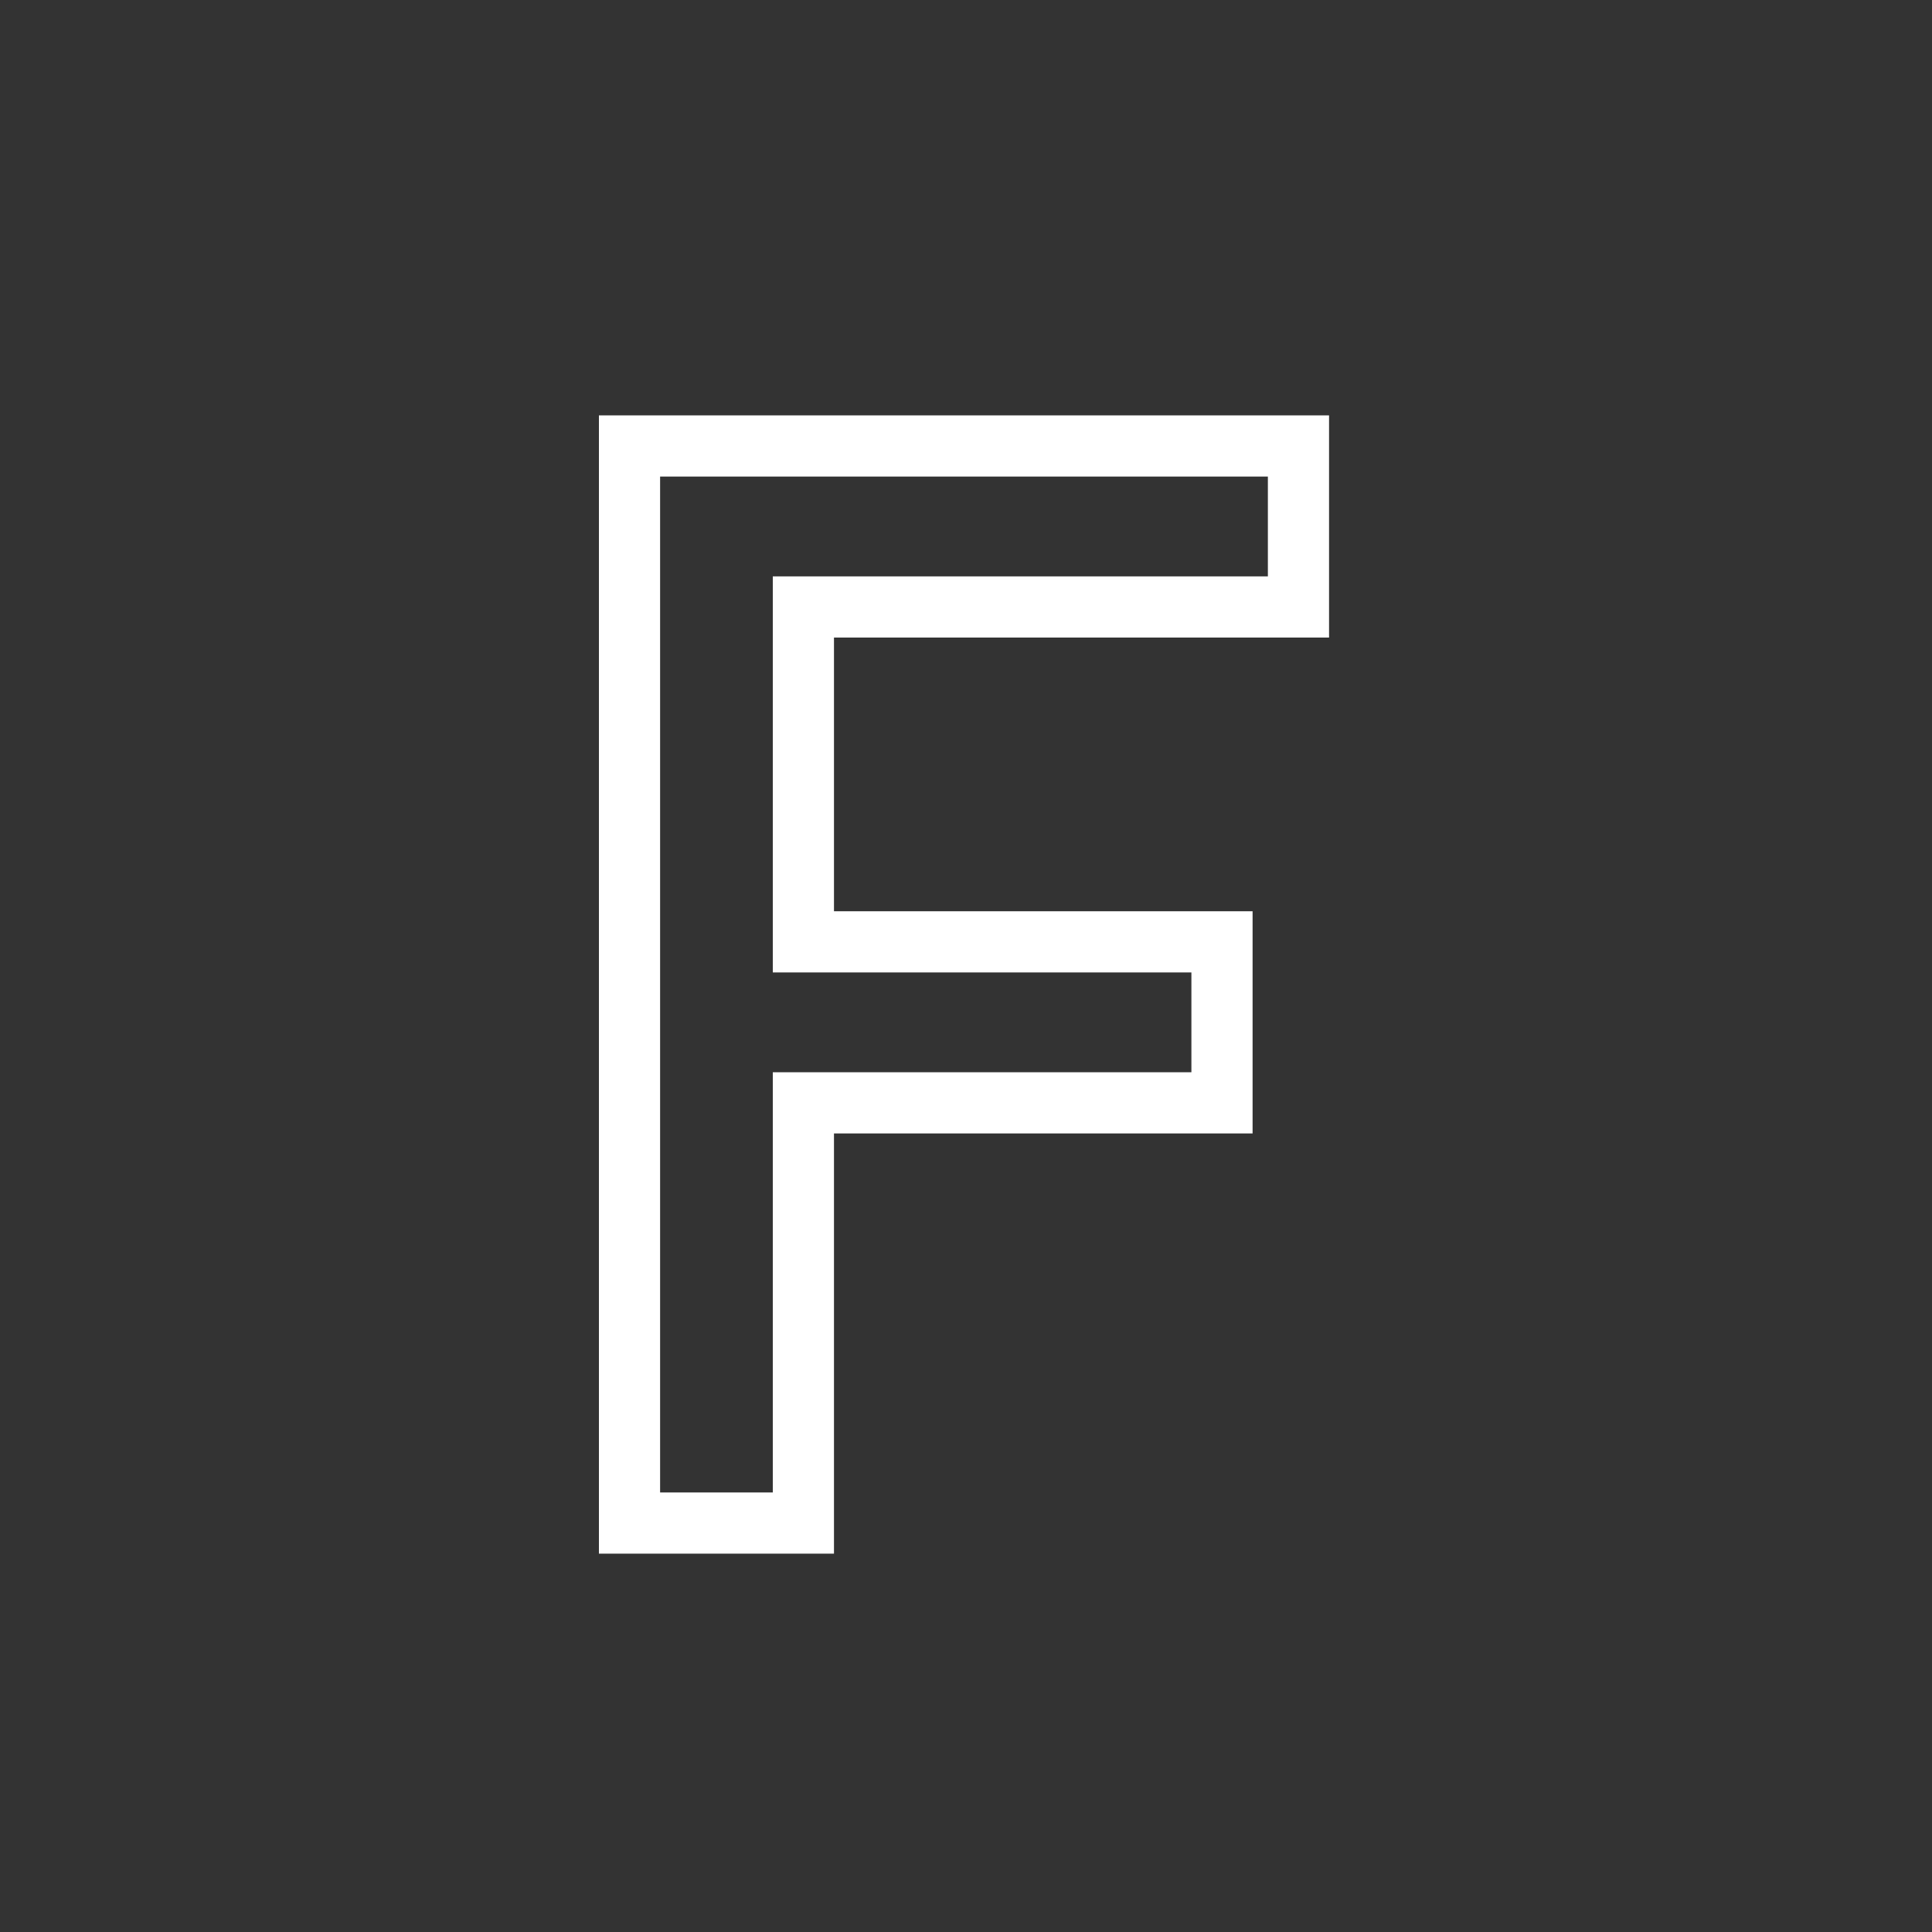 <svg id="Layer_1" data-name="Layer 1" xmlns="http://www.w3.org/2000/svg" viewBox="0 0 24 24"><rect x="0" y="0" width="24" height="24" fill="#333333" stroke="none"/><defs><style>.cls-1{fill:none;}.cls-2{fill:#fff;}</style></defs><g id="classic_ArrowDown"><g id="Group_170133" data-name="Group 170133"><rect id="Rectangle_626142" data-name="Rectangle 626142" class="cls-1" x="2.88" y="2.88" width="18.24" height="18.24"/><g id="Path_76007" data-name="Path 76007"><path class="cls-1" d="M8.2,18.54V5.92h7.55V7.16H9.6v4.92h5.2v1.24H9.6v5.22Z"/><path class="cls-2" d="M9.6,18.54V13.32h5.2V12.08H9.6V7.16h6.15V5.92H8.2V18.54H9.6m.76.76H7.44V5.16h9.07V7.92H10.36v3.4h5.2v2.76h-5.2Z"/></g></g></g></svg>